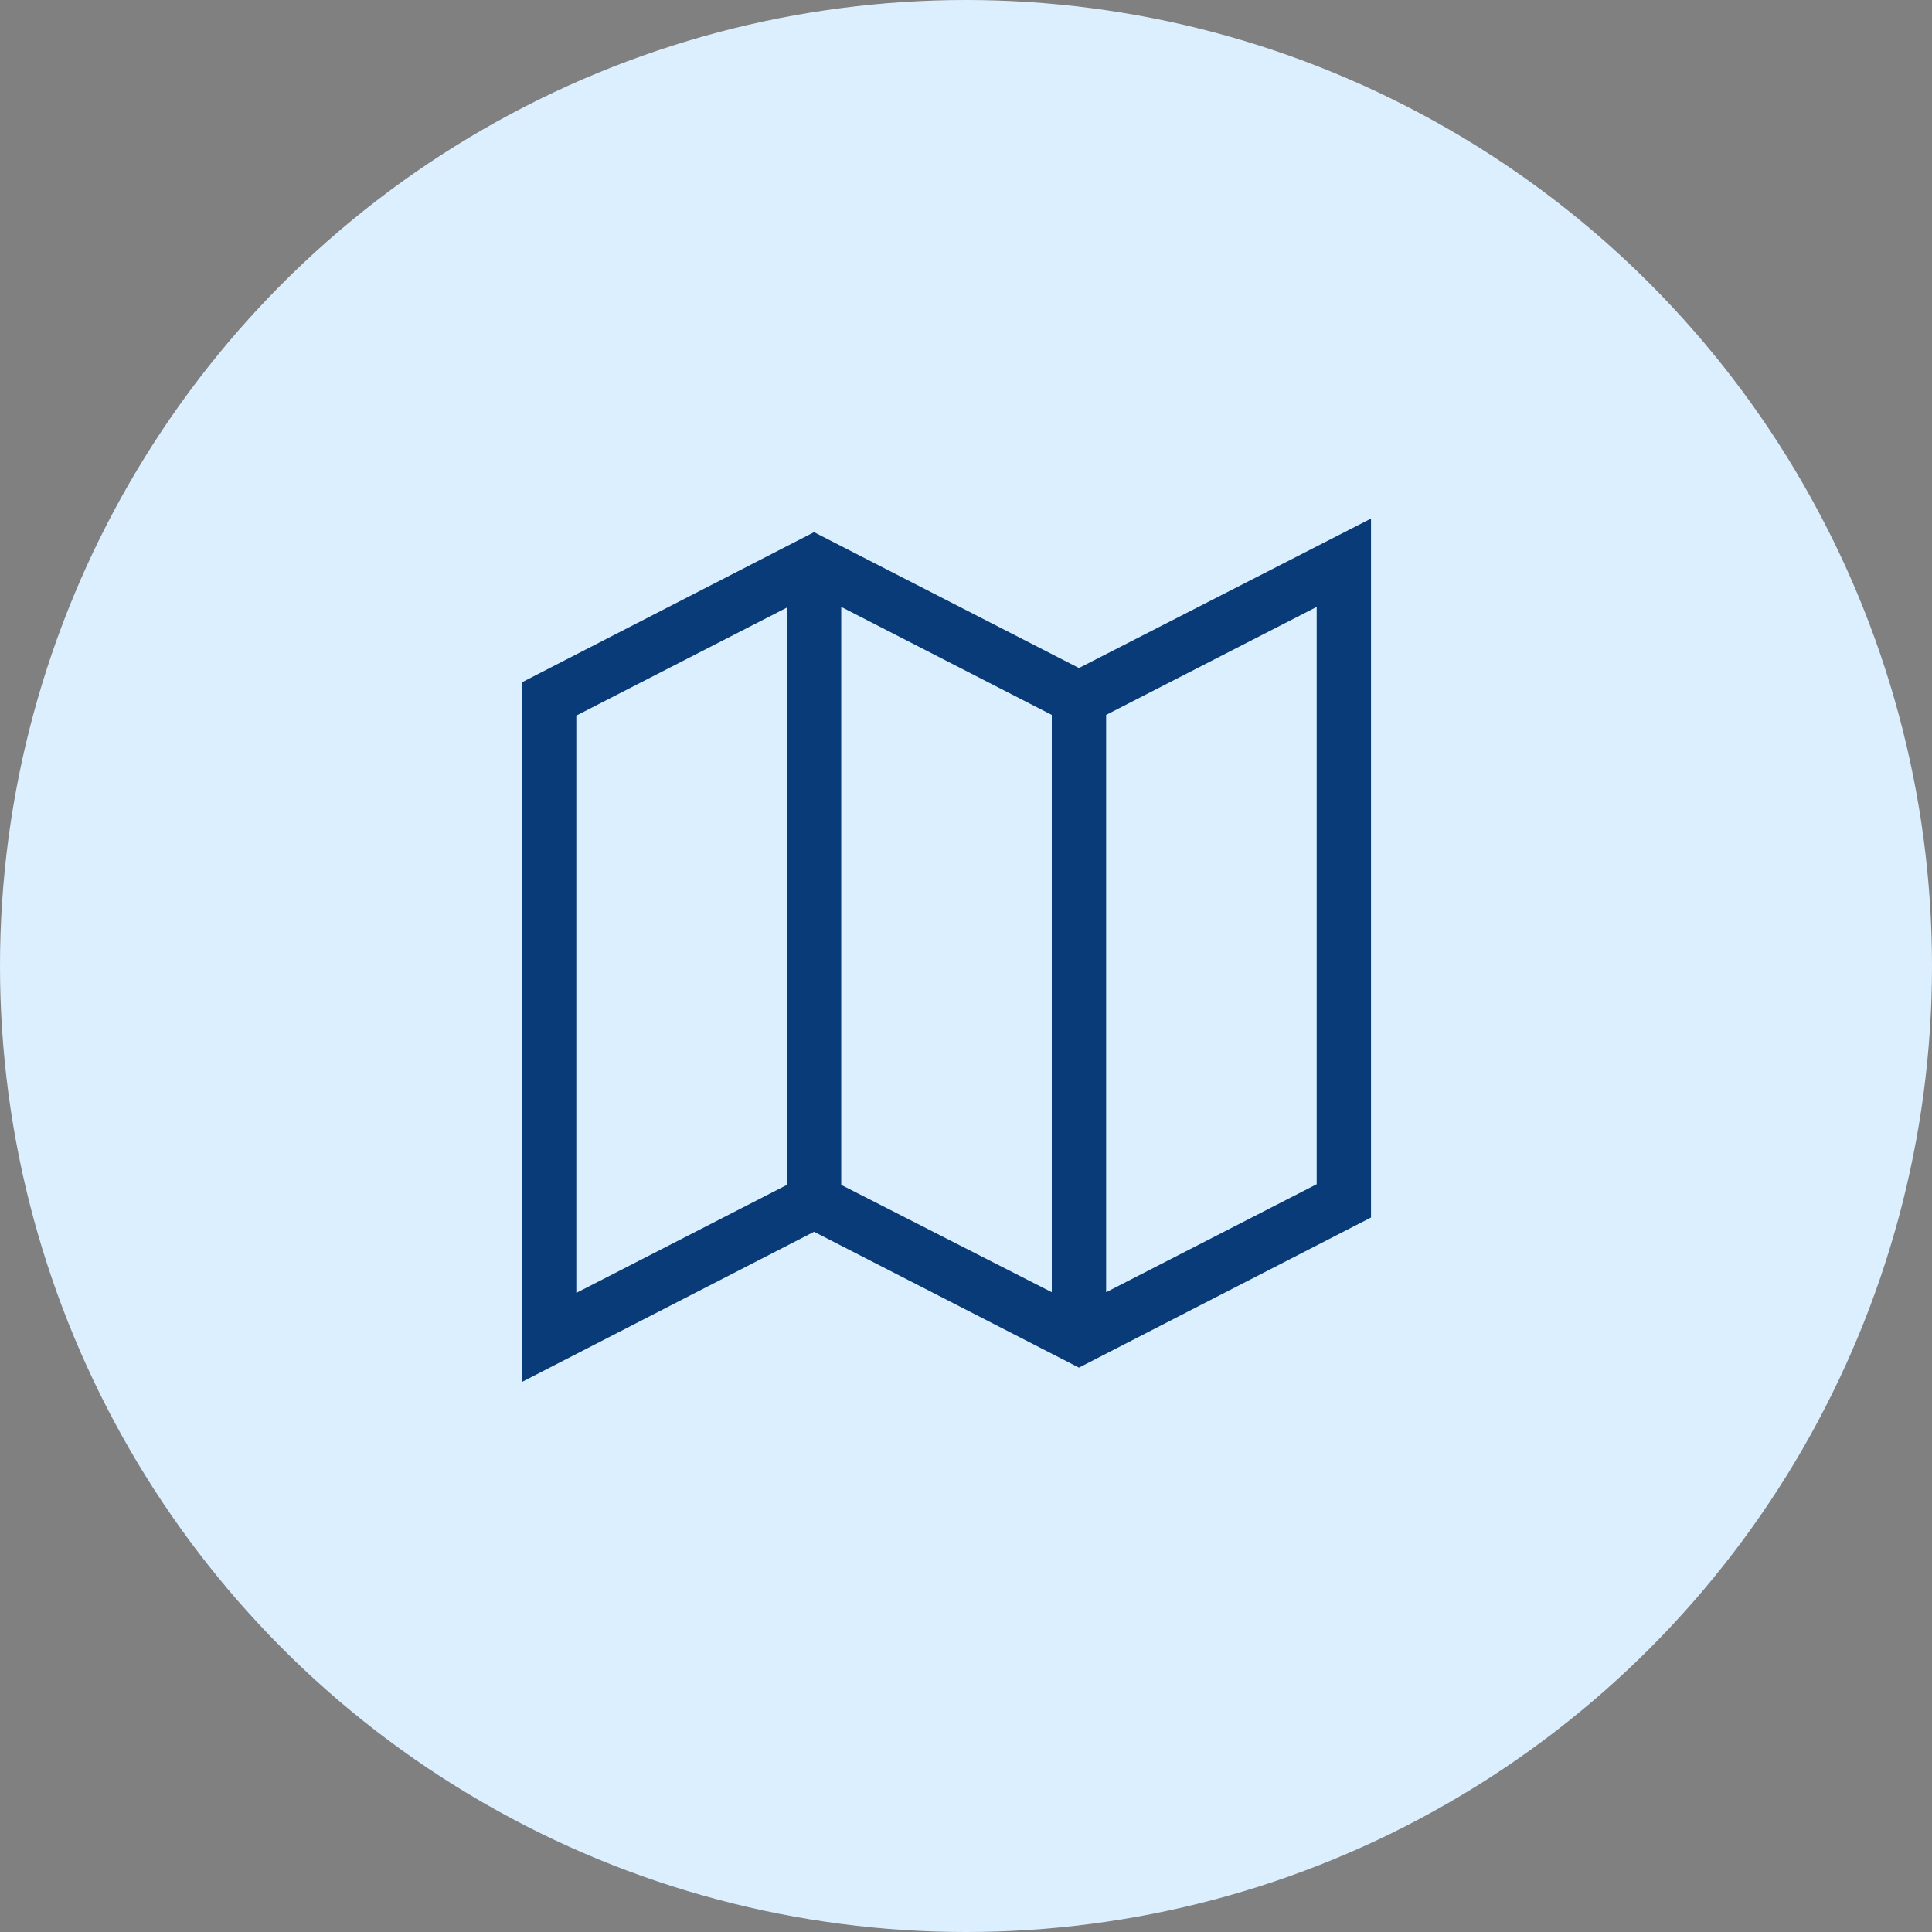 <svg width="60" height="60" viewBox="0 0 60 60" fill="none" xmlns="http://www.w3.org/2000/svg">
<rect x="0" y="0" width="60" height="60" fill="#808080" stroke="none"/>
<circle cx="30" cy="30" r="30" fill="#DCEFFF"/>
<g clip-path="url(#clip0_1996_94)">
<path d="M33.508 42.473L42.578 37.811V16.105L33.508 20.746L25.281 16.527L16.211 21.189V42.916L25.281 38.254L33.508 42.473ZM34.352 22.202L40.891 18.848V36.777L34.352 40.131V22.202ZM26.125 18.848L32.664 22.202V40.131L26.125 36.798V18.848ZM24.438 36.798L17.898 40.152V22.223L24.438 18.869V36.798Z" fill="#093B78"/>
</g>
<defs>
<clipPath id="clip0_1996_94">
<rect width="27" height="27" fill="white" transform="translate(16 16)"/>
</clipPath>
</defs>
</svg>
